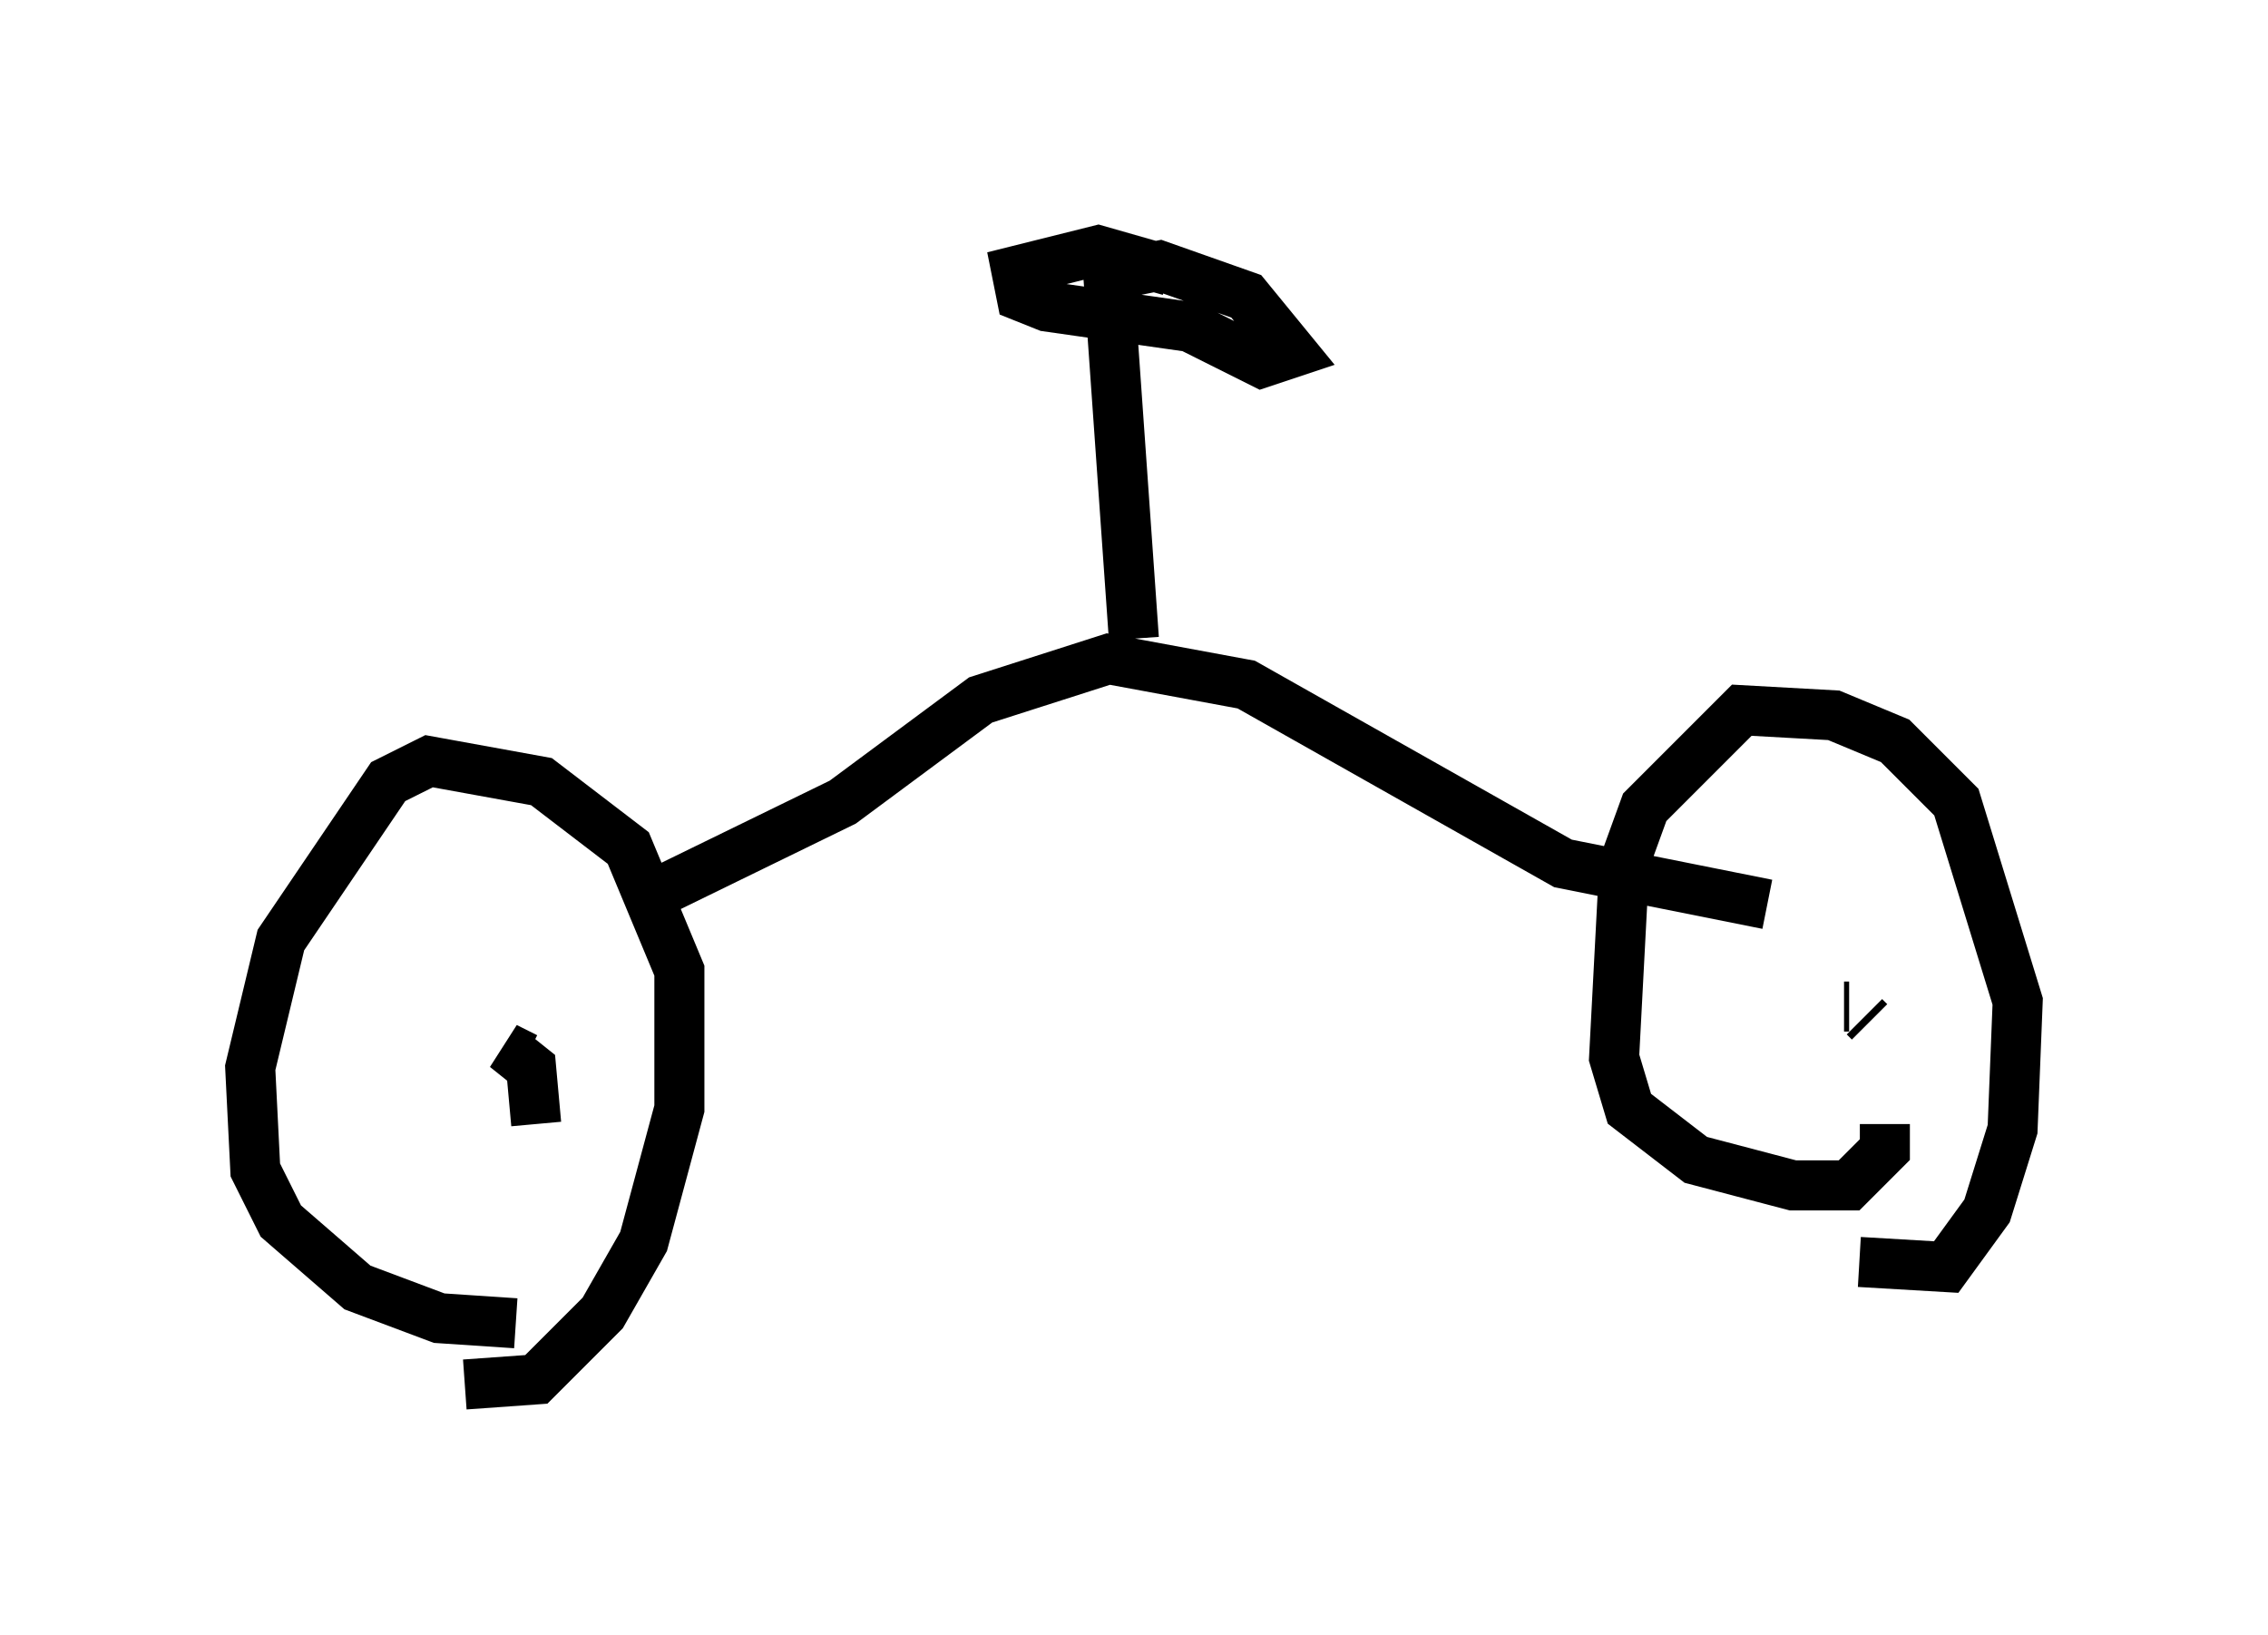 <?xml version="1.0" encoding="utf-8" ?>
<svg baseProfile="full" height="32.663" version="1.1" width="45.321" xmlns="http://www.w3.org/2000/svg" xmlns:ev="http://www.w3.org/2001/xml-events" xmlns:xlink="http://www.w3.org/1999/xlink"><defs /><rect fill="white" height="32.663" width="45.321" x="0" y="0" /><path d="M7.246, 27.152 m2.042, 0.51 l1.429, -0.102 1.327, -1.327 l0.817, -1.429 0.715, -2.654 l0.0, -2.756 -1.021, -2.45 l-1.735, -1.327 -2.246, -0.408 l-0.817, 0.408 -2.144, 3.165 l-0.613, 2.552 0.102, 2.042 l0.51, 1.021 1.531, 1.327 l1.633, 0.613 1.531, 0.102 m0.408, -3.981 l-0.102, -1.123 -0.51, -0.408 l0.408, 0.204 m26.644, 4.083 l1.735, 0.102 0.817, -1.123 l0.51, -1.633 0.102, -2.552 l-1.225, -3.981 -1.225, -1.225 l-1.225, -0.51 -1.838, -0.102 l-1.94, 1.94 -0.408, 1.123 l-0.204, 3.879 0.306, 1.021 l1.327, 1.021 1.94, 0.51 l1.123, 0.0 0.715, -0.715 l0.0, -0.51 m-0.306, -2.042 l-0.102, -0.102 m-0.306, -0.204 l-0.102, 0.0 m-24.194, -2.042 l4.185, -2.042 2.756, -2.042 l2.552, -0.817 2.756, 0.51 l6.329, 3.573 4.083, 0.817 m-12.658, -5.308 l-0.51, -7.248 1.021, -0.204 l1.735, 0.613 0.919, 1.123 l-0.613, 0.204 -1.429, -0.715 l-2.858, -0.408 -0.51, -0.204 l-0.102, -0.51 1.633, -0.408 l1.429, 0.408 " fill="none" stroke="black" stroke-width="1" /></svg>